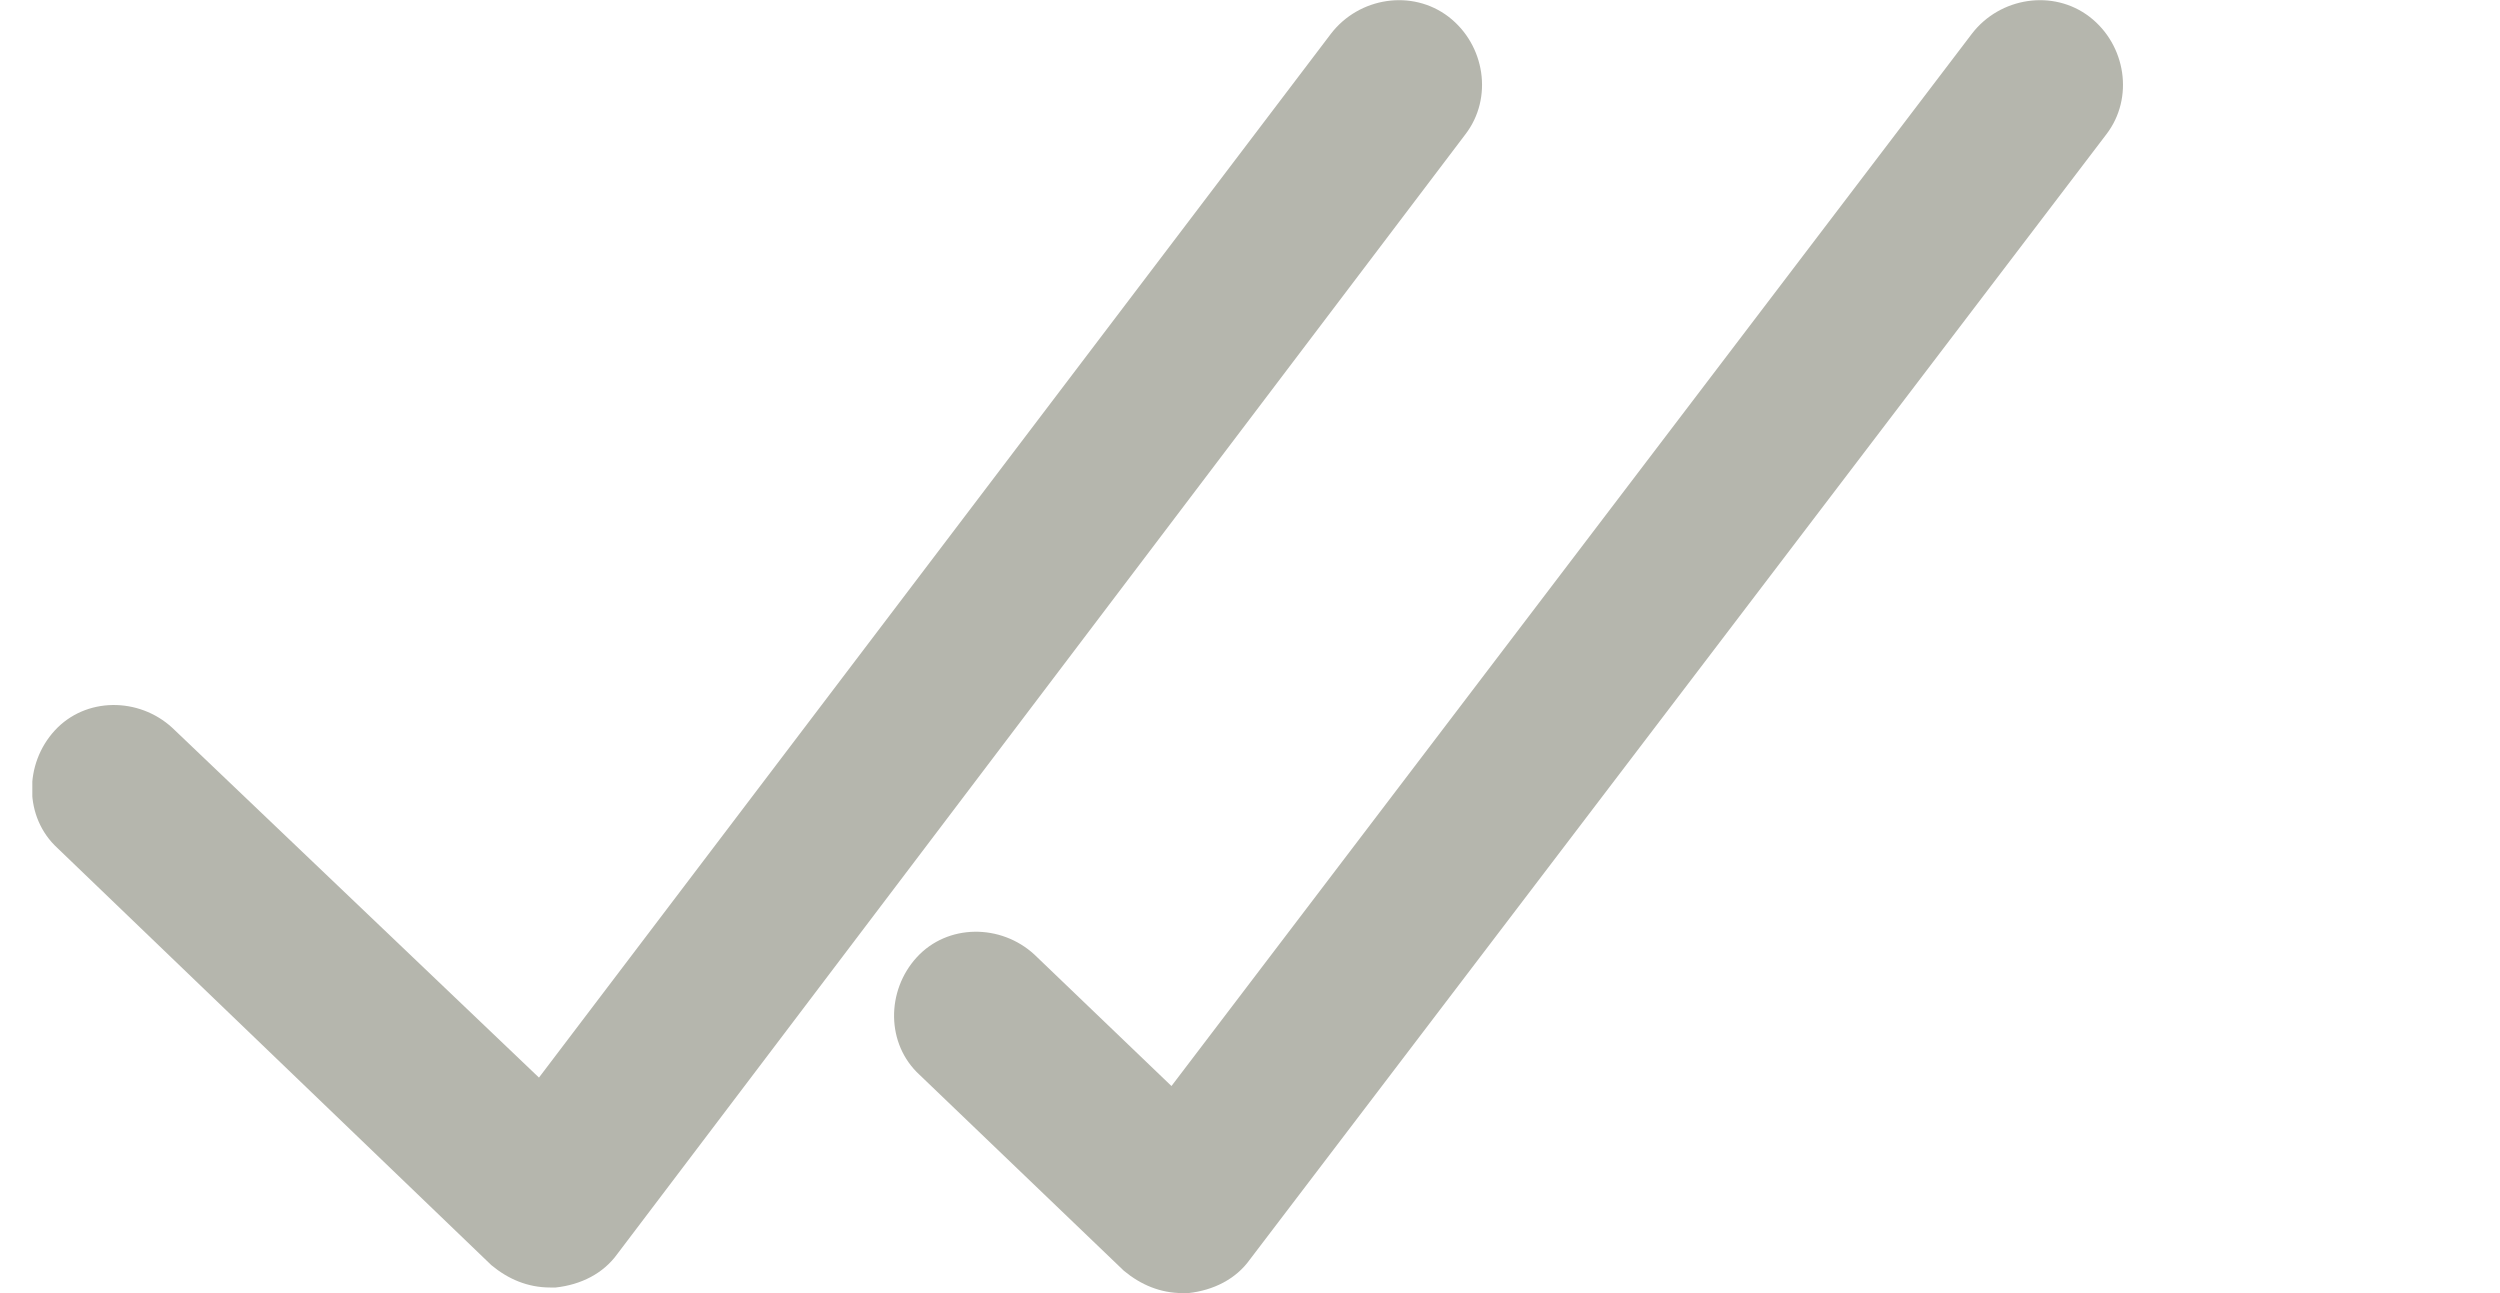 <!-- 
#DADBD3
#A3C9FA 
#8d8e87
-->
<svg width="29" height="15" viewBox="0 0 29 15" fill="none" xmlns="http://www.w3.org/2000/svg">
<g clip-path="url(#clip0)">
<path d="M6.382 14.935C6.122 14.935 5.895 14.838 5.7 14.676L0.667 9.838C0.278 9.481 0.278 8.864 0.635 8.474C0.992 8.085 1.609 8.085 1.998 8.442L6.252 12.5L15.44 0.39C15.765 -0.032 16.381 -0.129 16.804 0.195C17.226 0.52 17.323 1.137 16.998 1.559L7.161 14.546C6.998 14.773 6.739 14.903 6.446 14.935C6.446 14.935 6.414 14.935 6.382 14.935Z" fill="#b5b6ad"/>
<path d="M13.719 15C13.46 15 13.232 14.903 13.037 14.741L10.667 12.468C10.278 12.111 10.278 11.494 10.635 11.104C10.992 10.715 11.609 10.715 11.998 11.072L13.589 12.598L22.875 0.39C23.2 -0.032 23.817 -0.129 24.239 0.195C24.661 0.52 24.758 1.137 24.433 1.559L14.498 14.611C14.336 14.838 14.076 14.968 13.784 15C13.752 15 13.752 15 13.719 15Z" fill="#b5b6ad"/>
</g>
<defs>
<clipPath id="clip0">
<rect width="28.125" height="15" fill="white" transform="translate(0.375)"/>
</clipPath>
</defs>
</svg>
